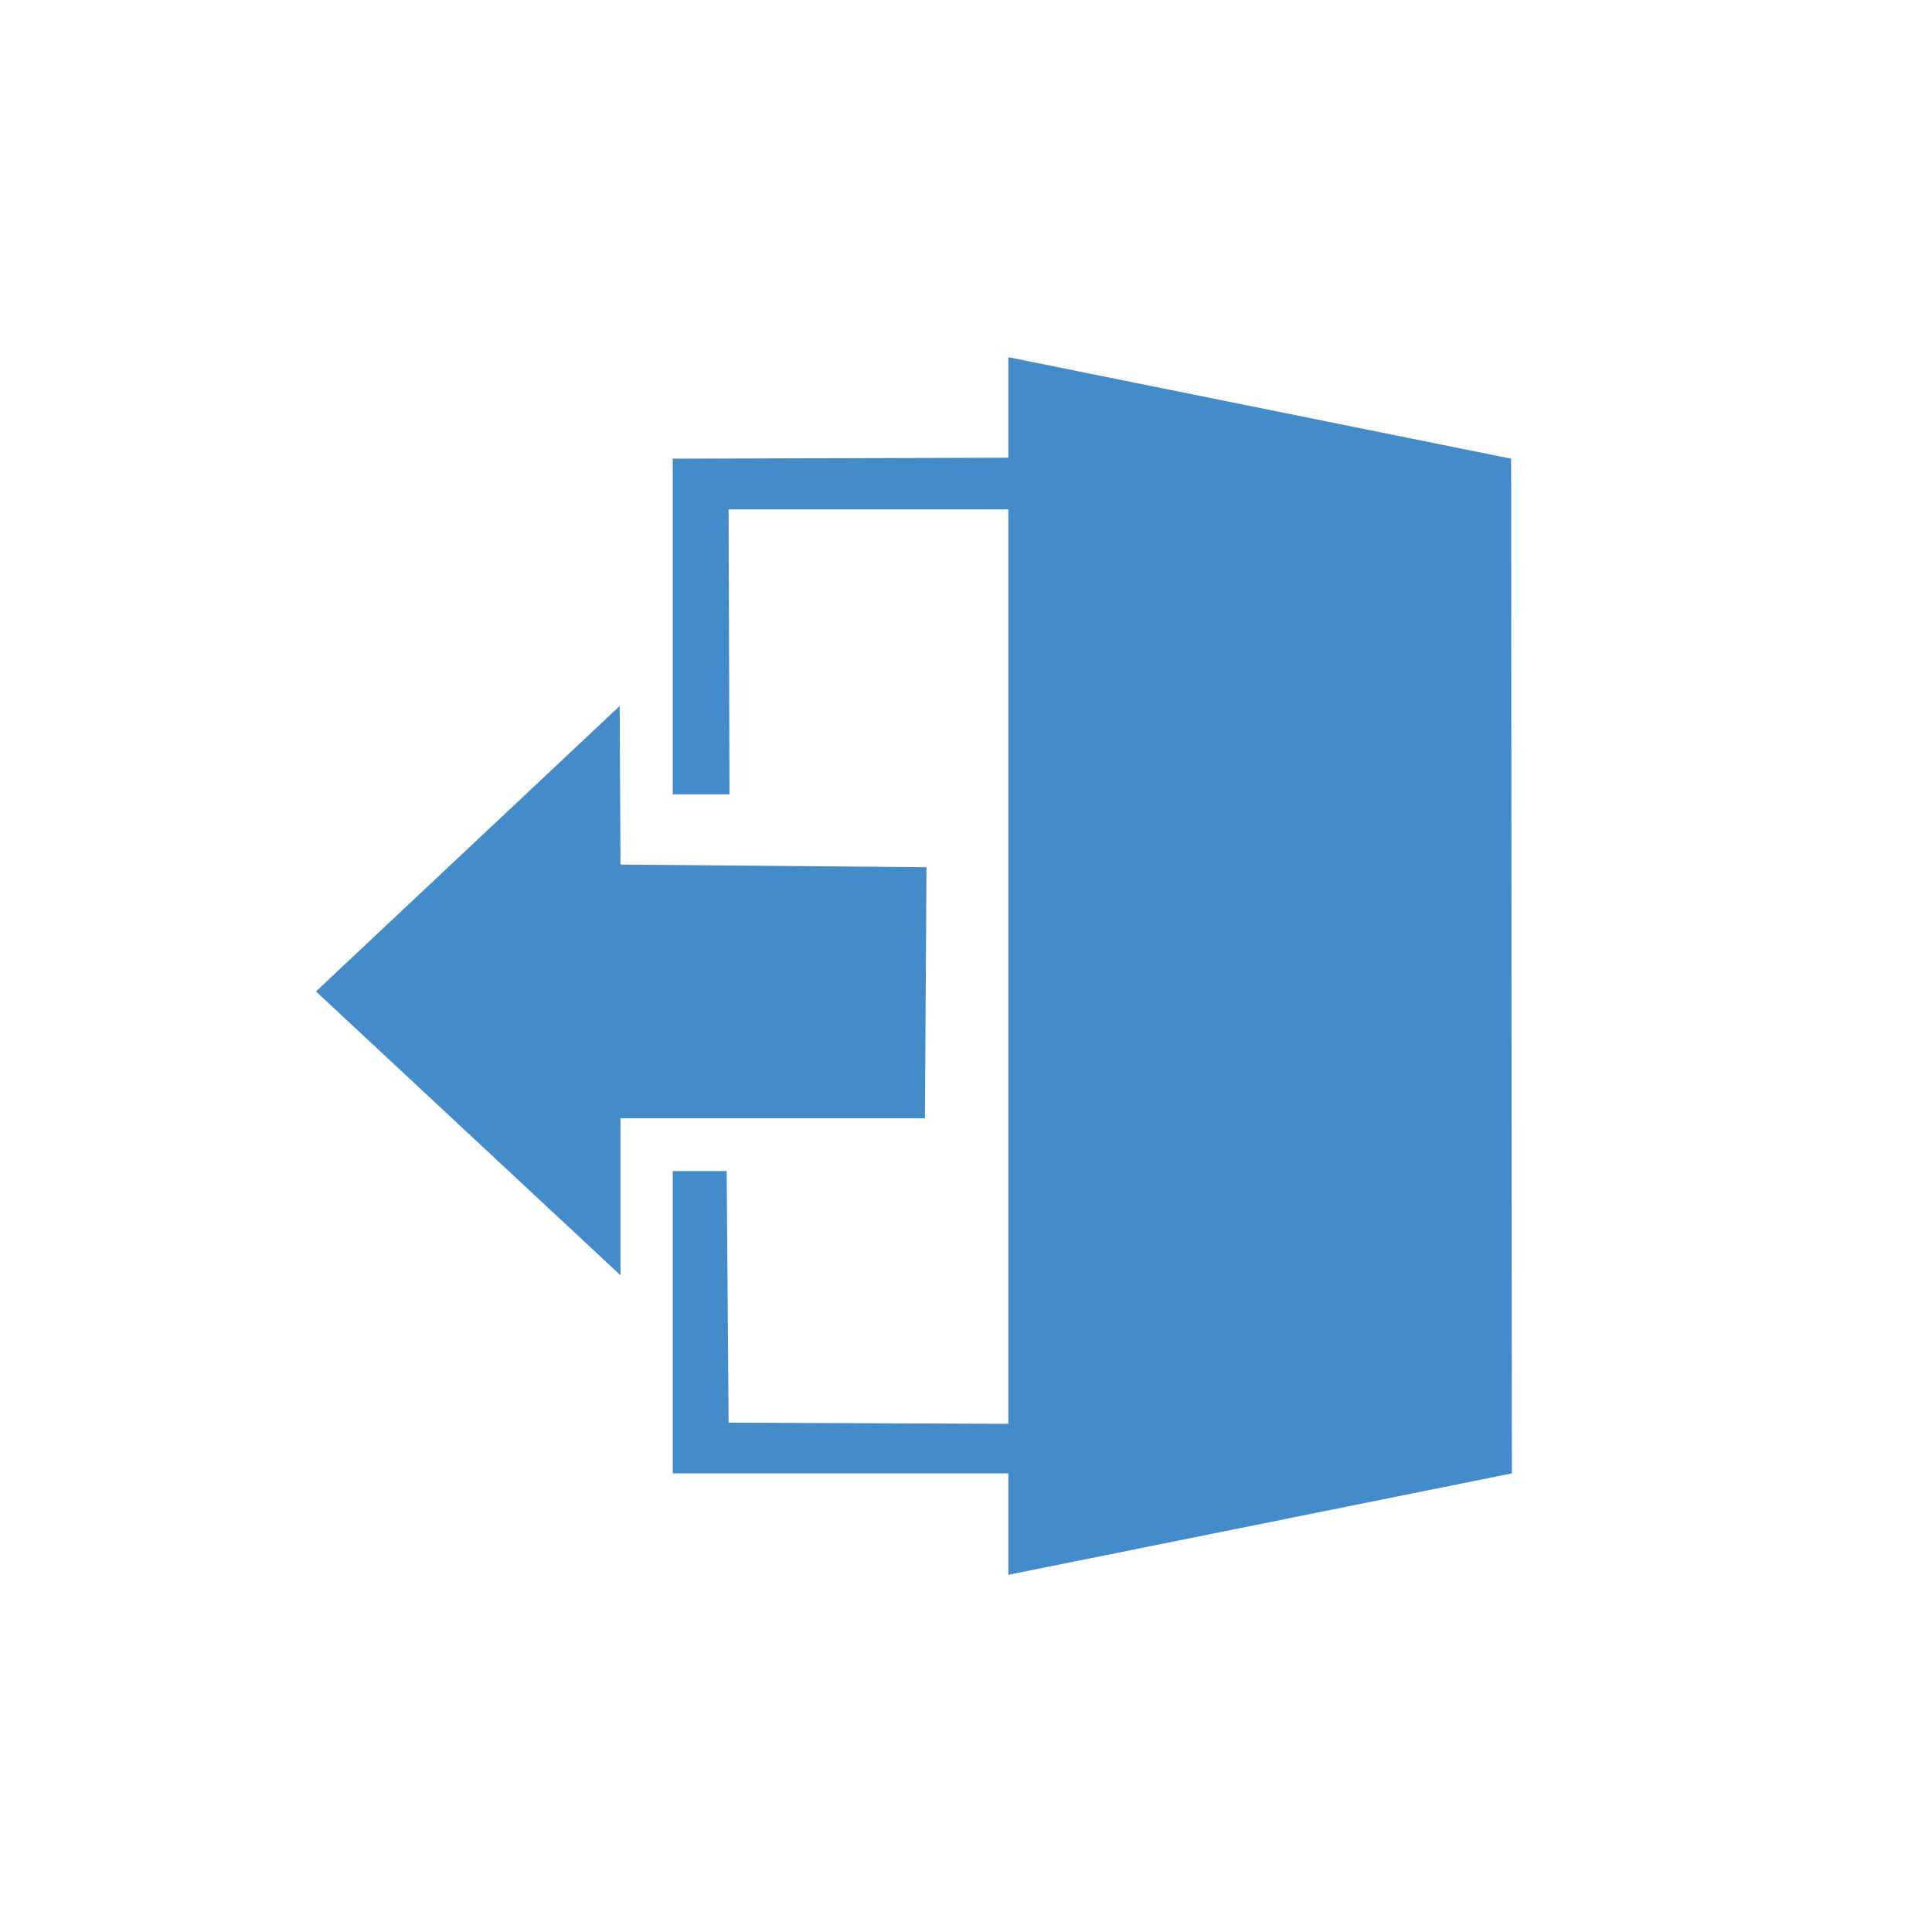 <?xml version="1.0" encoding="utf-8"?>
<!-- Generator: Adobe Illustrator 17.0.0, SVG Export Plug-In . SVG Version: 6.00 Build 0)  -->
<!DOCTYPE svg PUBLIC "-//W3C//DTD SVG 1.1//EN" "http://www.w3.org/Graphics/SVG/1.1/DTD/svg11.dtd">
<svg version="1.1" id="Layer_1" xmlns="http://www.w3.org/2000/svg" xmlns:xlink="http://www.w3.org/1999/xlink" x="0px" y="0px"
	 width="20px" height="20px" viewBox="0 0 24 24" enable-background="new 0 0 24 24" xml:space="preserve">
<g>
	<path fill-rule="evenodd" clip-rule="evenodd" fill="#448BCA" d="M8.357,5.698l8.315-0.025l0.025,0.655H9.051l0.011,3.54H8.357
		V5.698L8.357,5.698z M9.051,17.673l7.626,0.032l0.019,0.598H8.357v-3.756h0.67L9.051,17.673z"/>
	<polygon fill-rule="evenodd" clip-rule="evenodd" fill="#448BCA" points="11.509,10.773 7.708,10.74 7.698,8.77 3.925,12.316 
		7.708,15.842 7.708,13.892 11.49,13.892 	"/>
	<polygon fill-rule="evenodd" clip-rule="evenodd" fill="#448BCA" points="12.526,4.437 18.772,5.698 18.781,18.303 12.526,19.563 	
		"/>
</g>
</svg>

